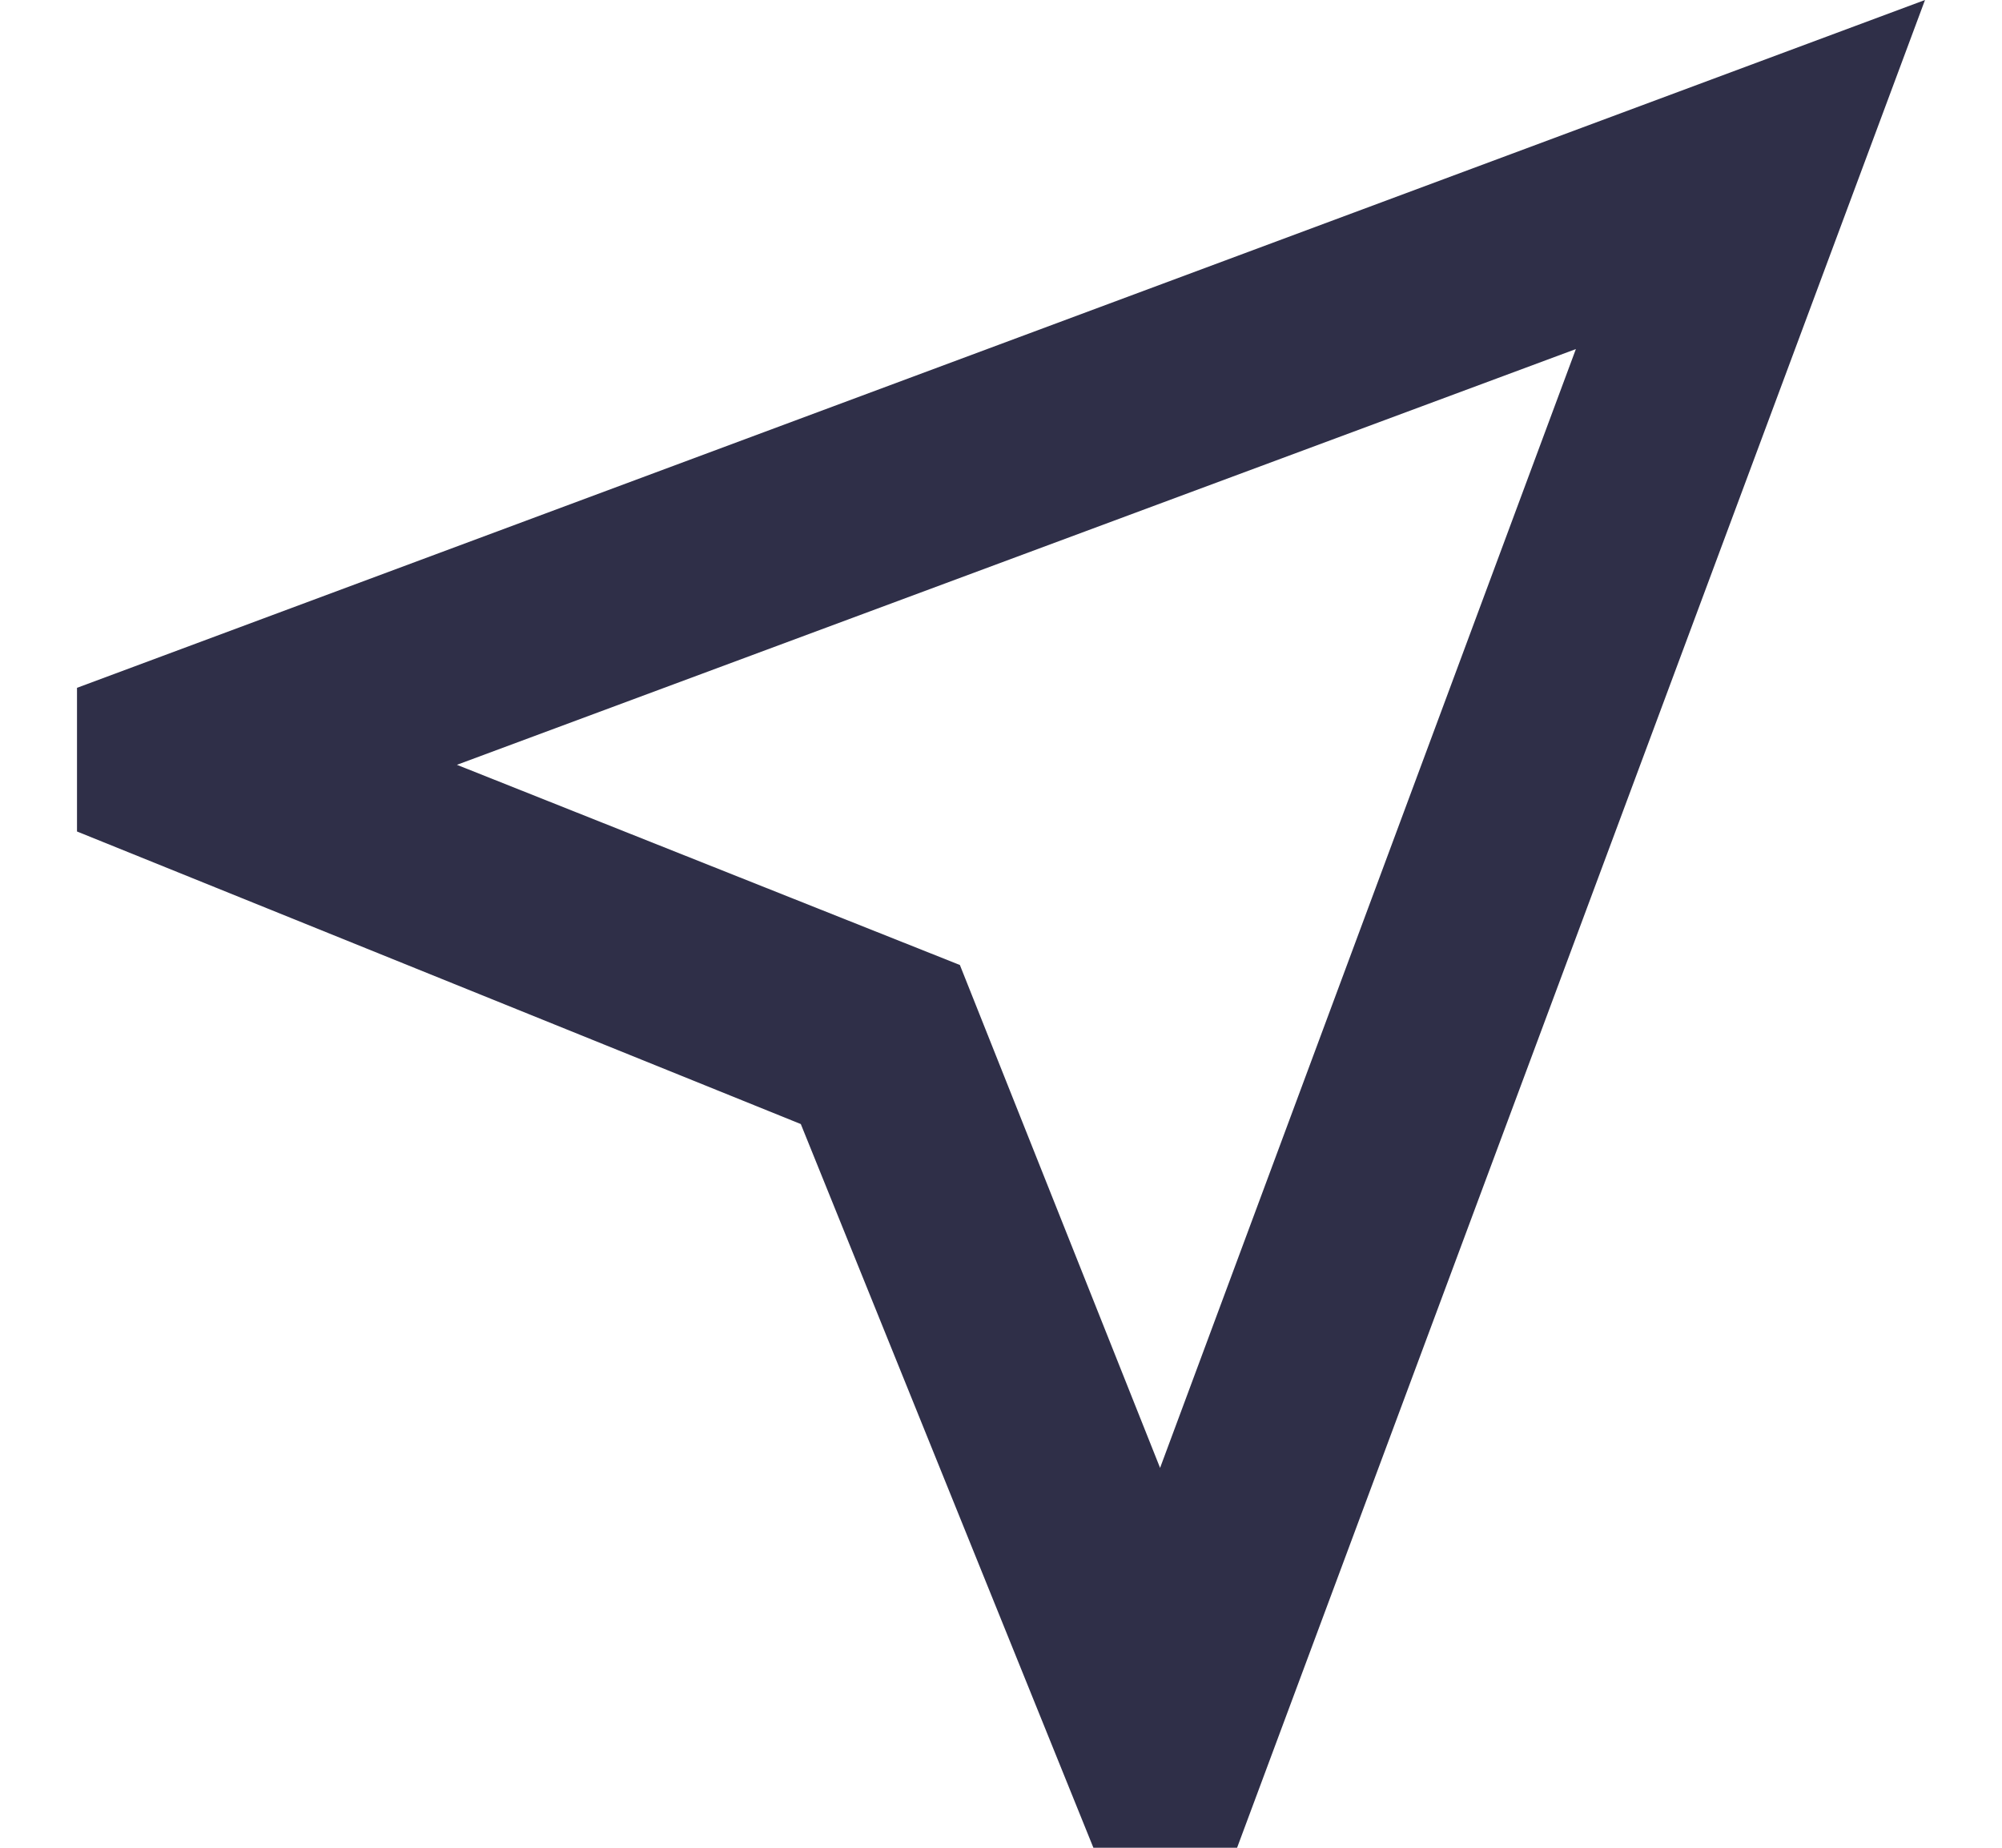 <svg width="13" height="12" viewBox="0 0 13 12" fill="none" xmlns="http://www.w3.org/2000/svg">
<path d="M7.1 12L5.2 7.3L0.5 5.4V4.467L12.5 0L8.033 12H7.1ZM7.533 9.533L10.233 2.267L2.967 4.967L6.233 6.267L7.533 9.533Z" fill="#2F2F48"/>
</svg>
